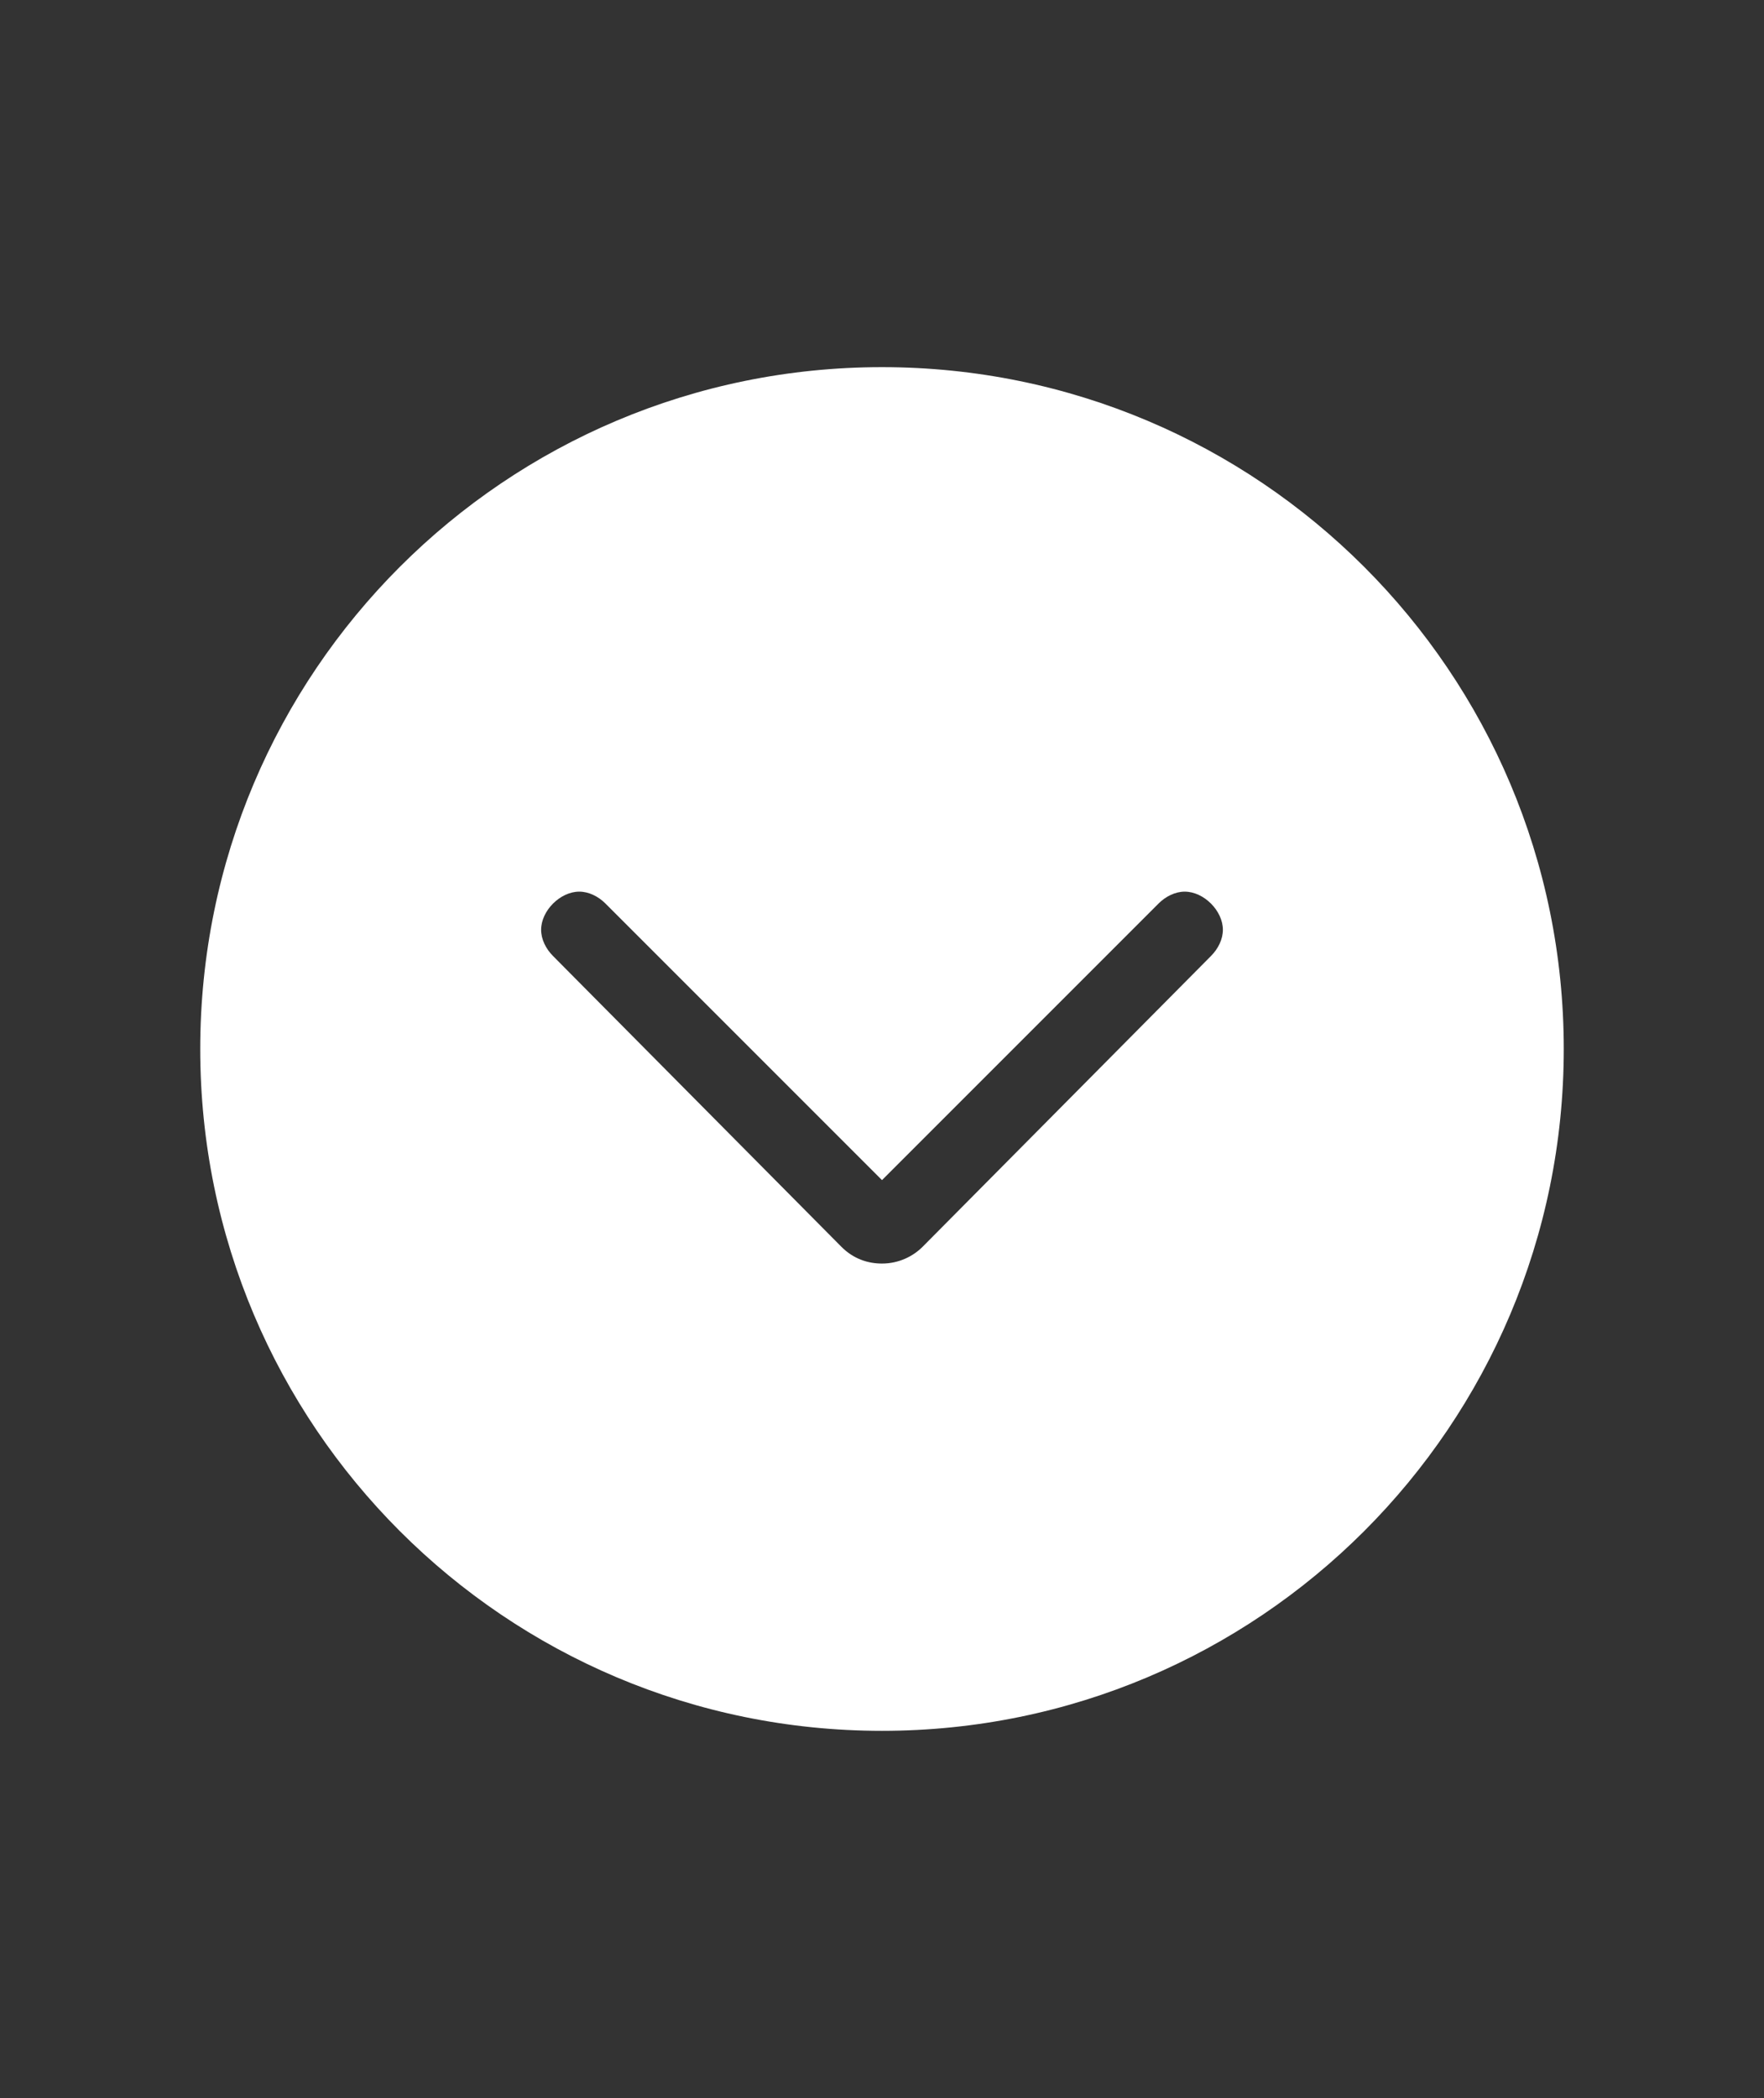 <?xml version="1.0" encoding="utf-8"?>
<!-- Generator: Adobe Illustrator 18.0.0, SVG Export Plug-In . SVG Version: 6.00 Build 0)  -->
<!DOCTYPE svg PUBLIC "-//W3C//DTD SVG 1.1//EN" "http://www.w3.org/Graphics/SVG/1.1/DTD/svg11.dtd">
<svg version="1.1" id="Capa_1" xmlns="http://www.w3.org/2000/svg" xmlns:xlink="http://www.w3.org/1999/xlink" x="0px" y="0px"
	 viewBox="0 0 74 88" enable-background="new 0 0 74 88" xml:space="preserve">
<rect x="0" y="0" width="74" height="88" fill="#333333" stroke="none"/>
<path fill="#FFFFFF" d="M37,15.4C21.2,15.4,8.4,28.2,8.4,44S21.2,72.6,37,72.6S65.6,59.8,65.6,44S52.8,15.4,37,15.4z M50.8,40.1
	L38.7,52.3c-0.4,0.4-1,0.7-1.7,0.7c-0.6,0-1.2-0.2-1.7-0.7L23.2,40.1c-0.3-0.3-0.5-0.7-0.5-1.1c0-0.4,0.2-0.8,0.5-1.1
	c0.3-0.3,0.7-0.5,1.1-0.5c0.4,0,0.8,0.2,1.1,0.5L37,49.5l11.6-11.6c0.3-0.3,0.7-0.5,1.1-0.5c0.4,0,0.8,0.2,1.1,0.5
	c0.3,0.3,0.5,0.7,0.5,1.1C51.3,39.4,51.1,39.8,50.8,40.1z"/>
</svg>
